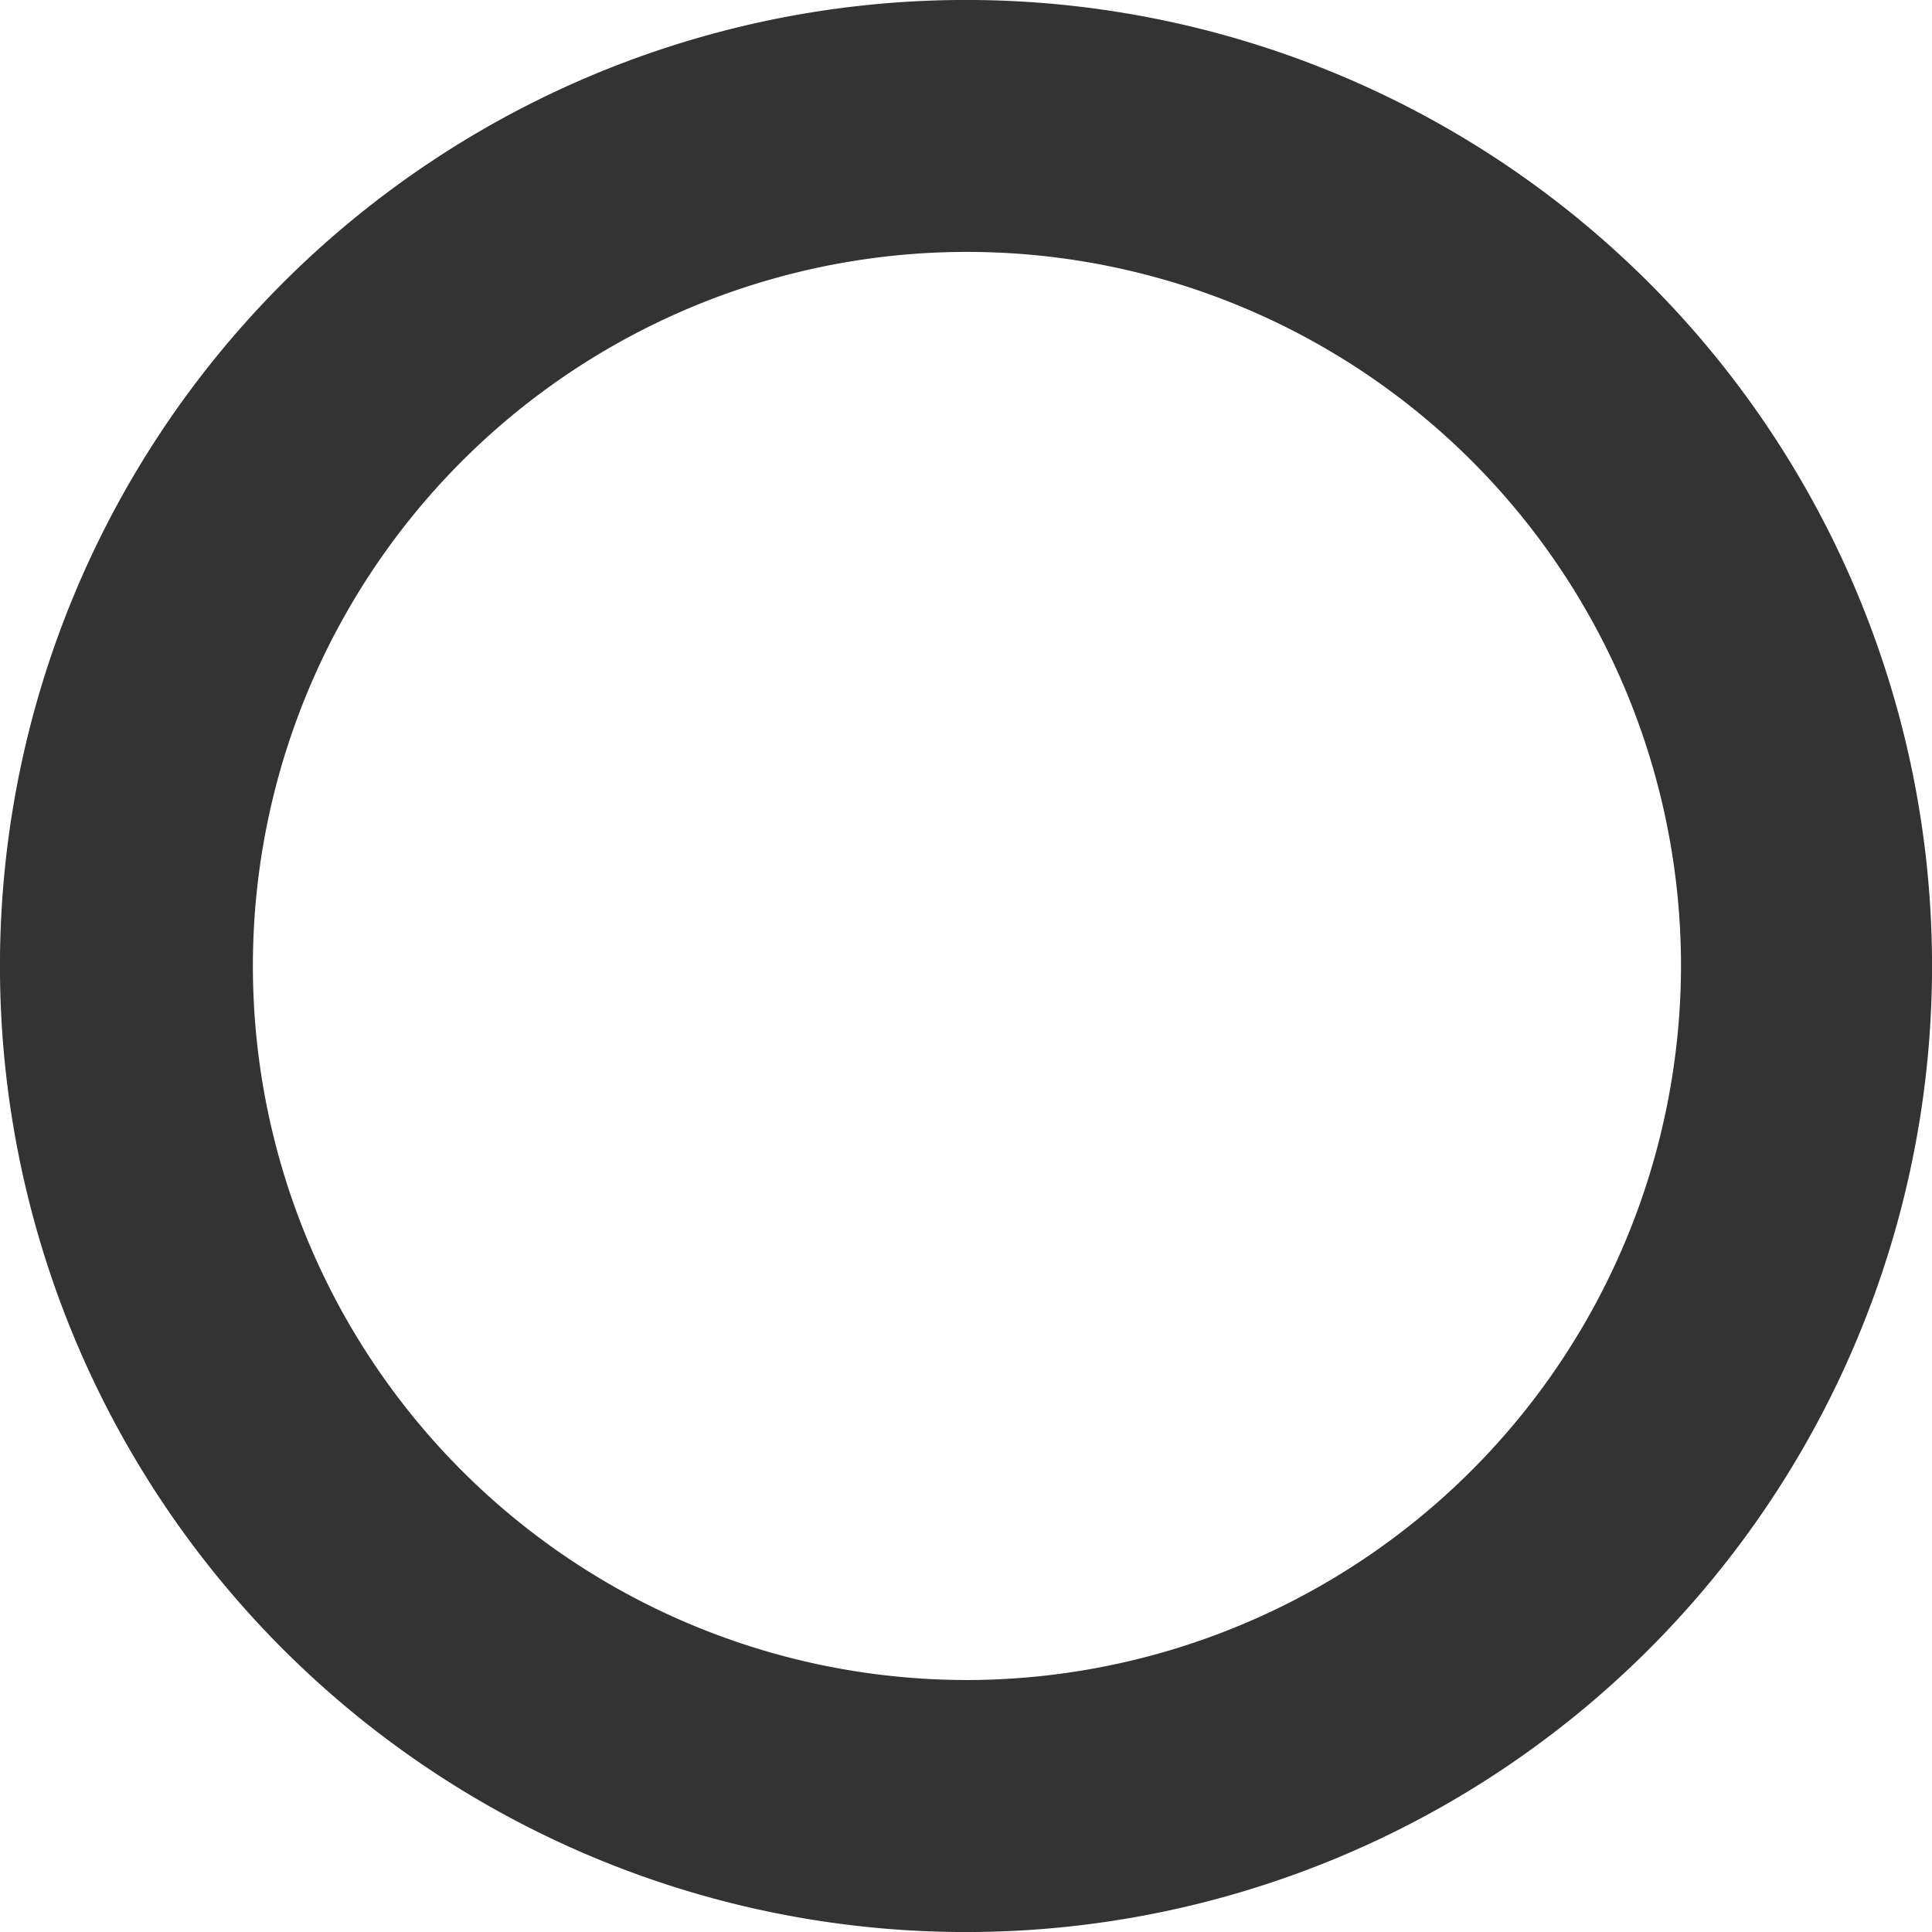 <svg xmlns="http://www.w3.org/2000/svg" width="44.998" height="44.998" viewBox="0 0 44.998 44.998"><defs><style>.a{fill:#333;}</style></defs><path class="a" d="M1475.5,7872a22.5,22.5,0,1,0,22.5,22.5A22.5,22.5,0,0,0,1475.5,7872Zm0,39.13a16.631,16.631,0,1,1,16.653-16.631A16.661,16.661,0,0,1,1475.5,7911.131Z" transform="translate(-1453.001 -7872.001)"/></svg>